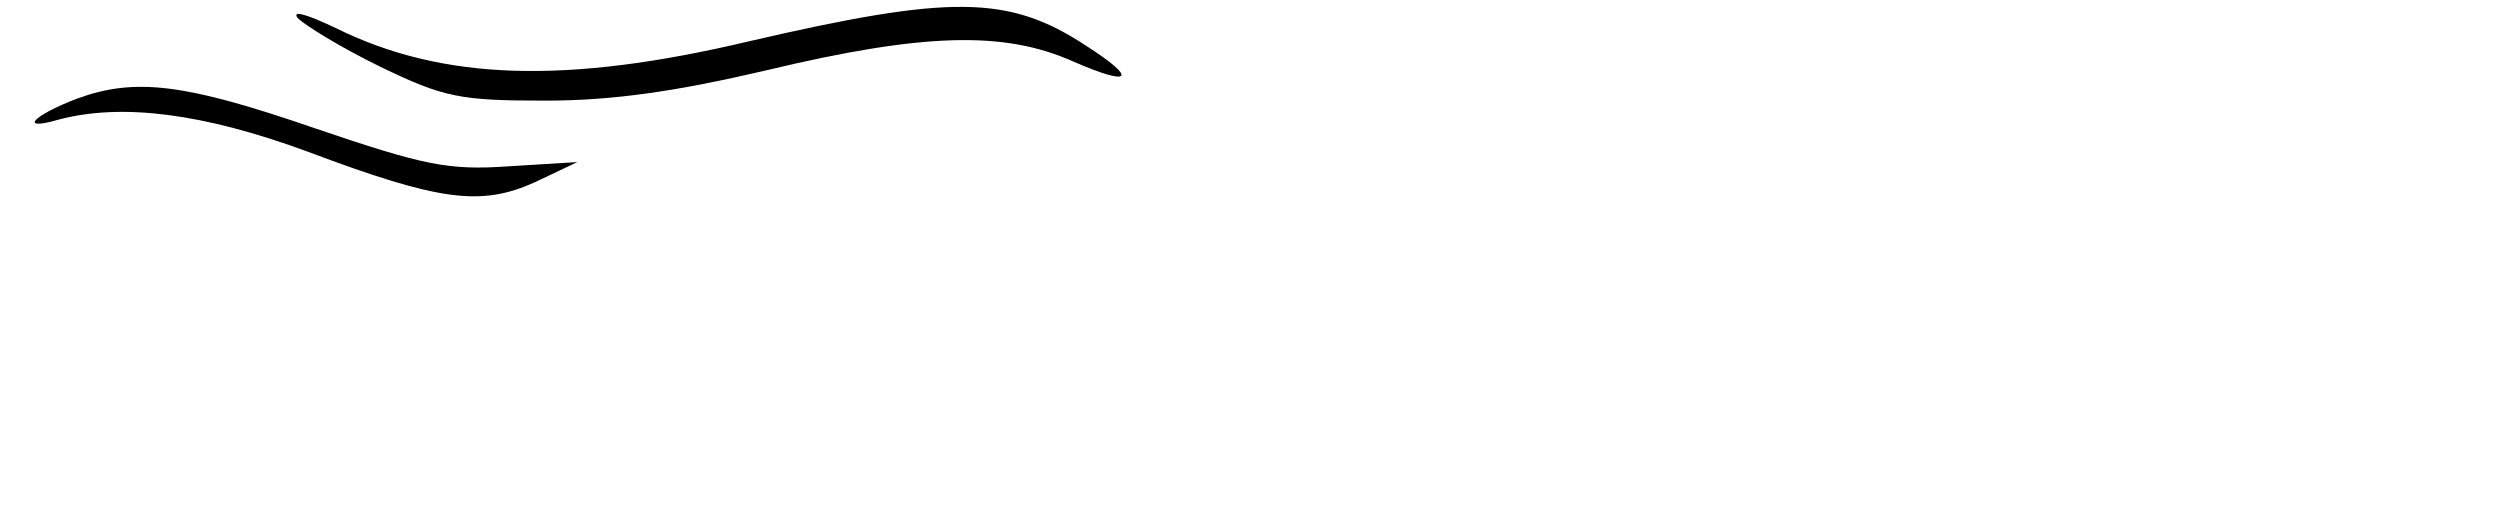 <?xml version="1.0" standalone="no"?>
<!DOCTYPE svg PUBLIC "-//W3C//DTD SVG 20010904//EN"
 "http://www.w3.org/TR/2001/REC-SVG-20010904/DTD/svg10.dtd">
<svg version="1.0" xmlns="http://www.w3.org/2000/svg"
 width="236pt" height="48pt" viewBox="0 0 236 48"
 preserveAspectRatio="xMidYMid meet">

<g transform="translate(0,48) scale(0.1,-0.1)"
fill="#000000" stroke="none">
<path d="M281 463 c7 -7 41 -28 78 -46 60 -29 75 -32 156 -32 64 0 125 9 210
29 147 35 223 37 288 8 55 -24 62 -17 12 15 -73 48 -128 48 -318 4 -173 -41
-289 -37 -389 12 -27 13 -43 18 -37 10z"/>
<path d="M73 387 c-42 -16 -56 -31 -18 -20 60 16 137 6 235 -30 125 -47 164
-52 215 -29 l40 19 -65 -4 c-57 -4 -80 1 -183 36 -122 42 -169 48 -224 28z"/>
</g>
</svg>
